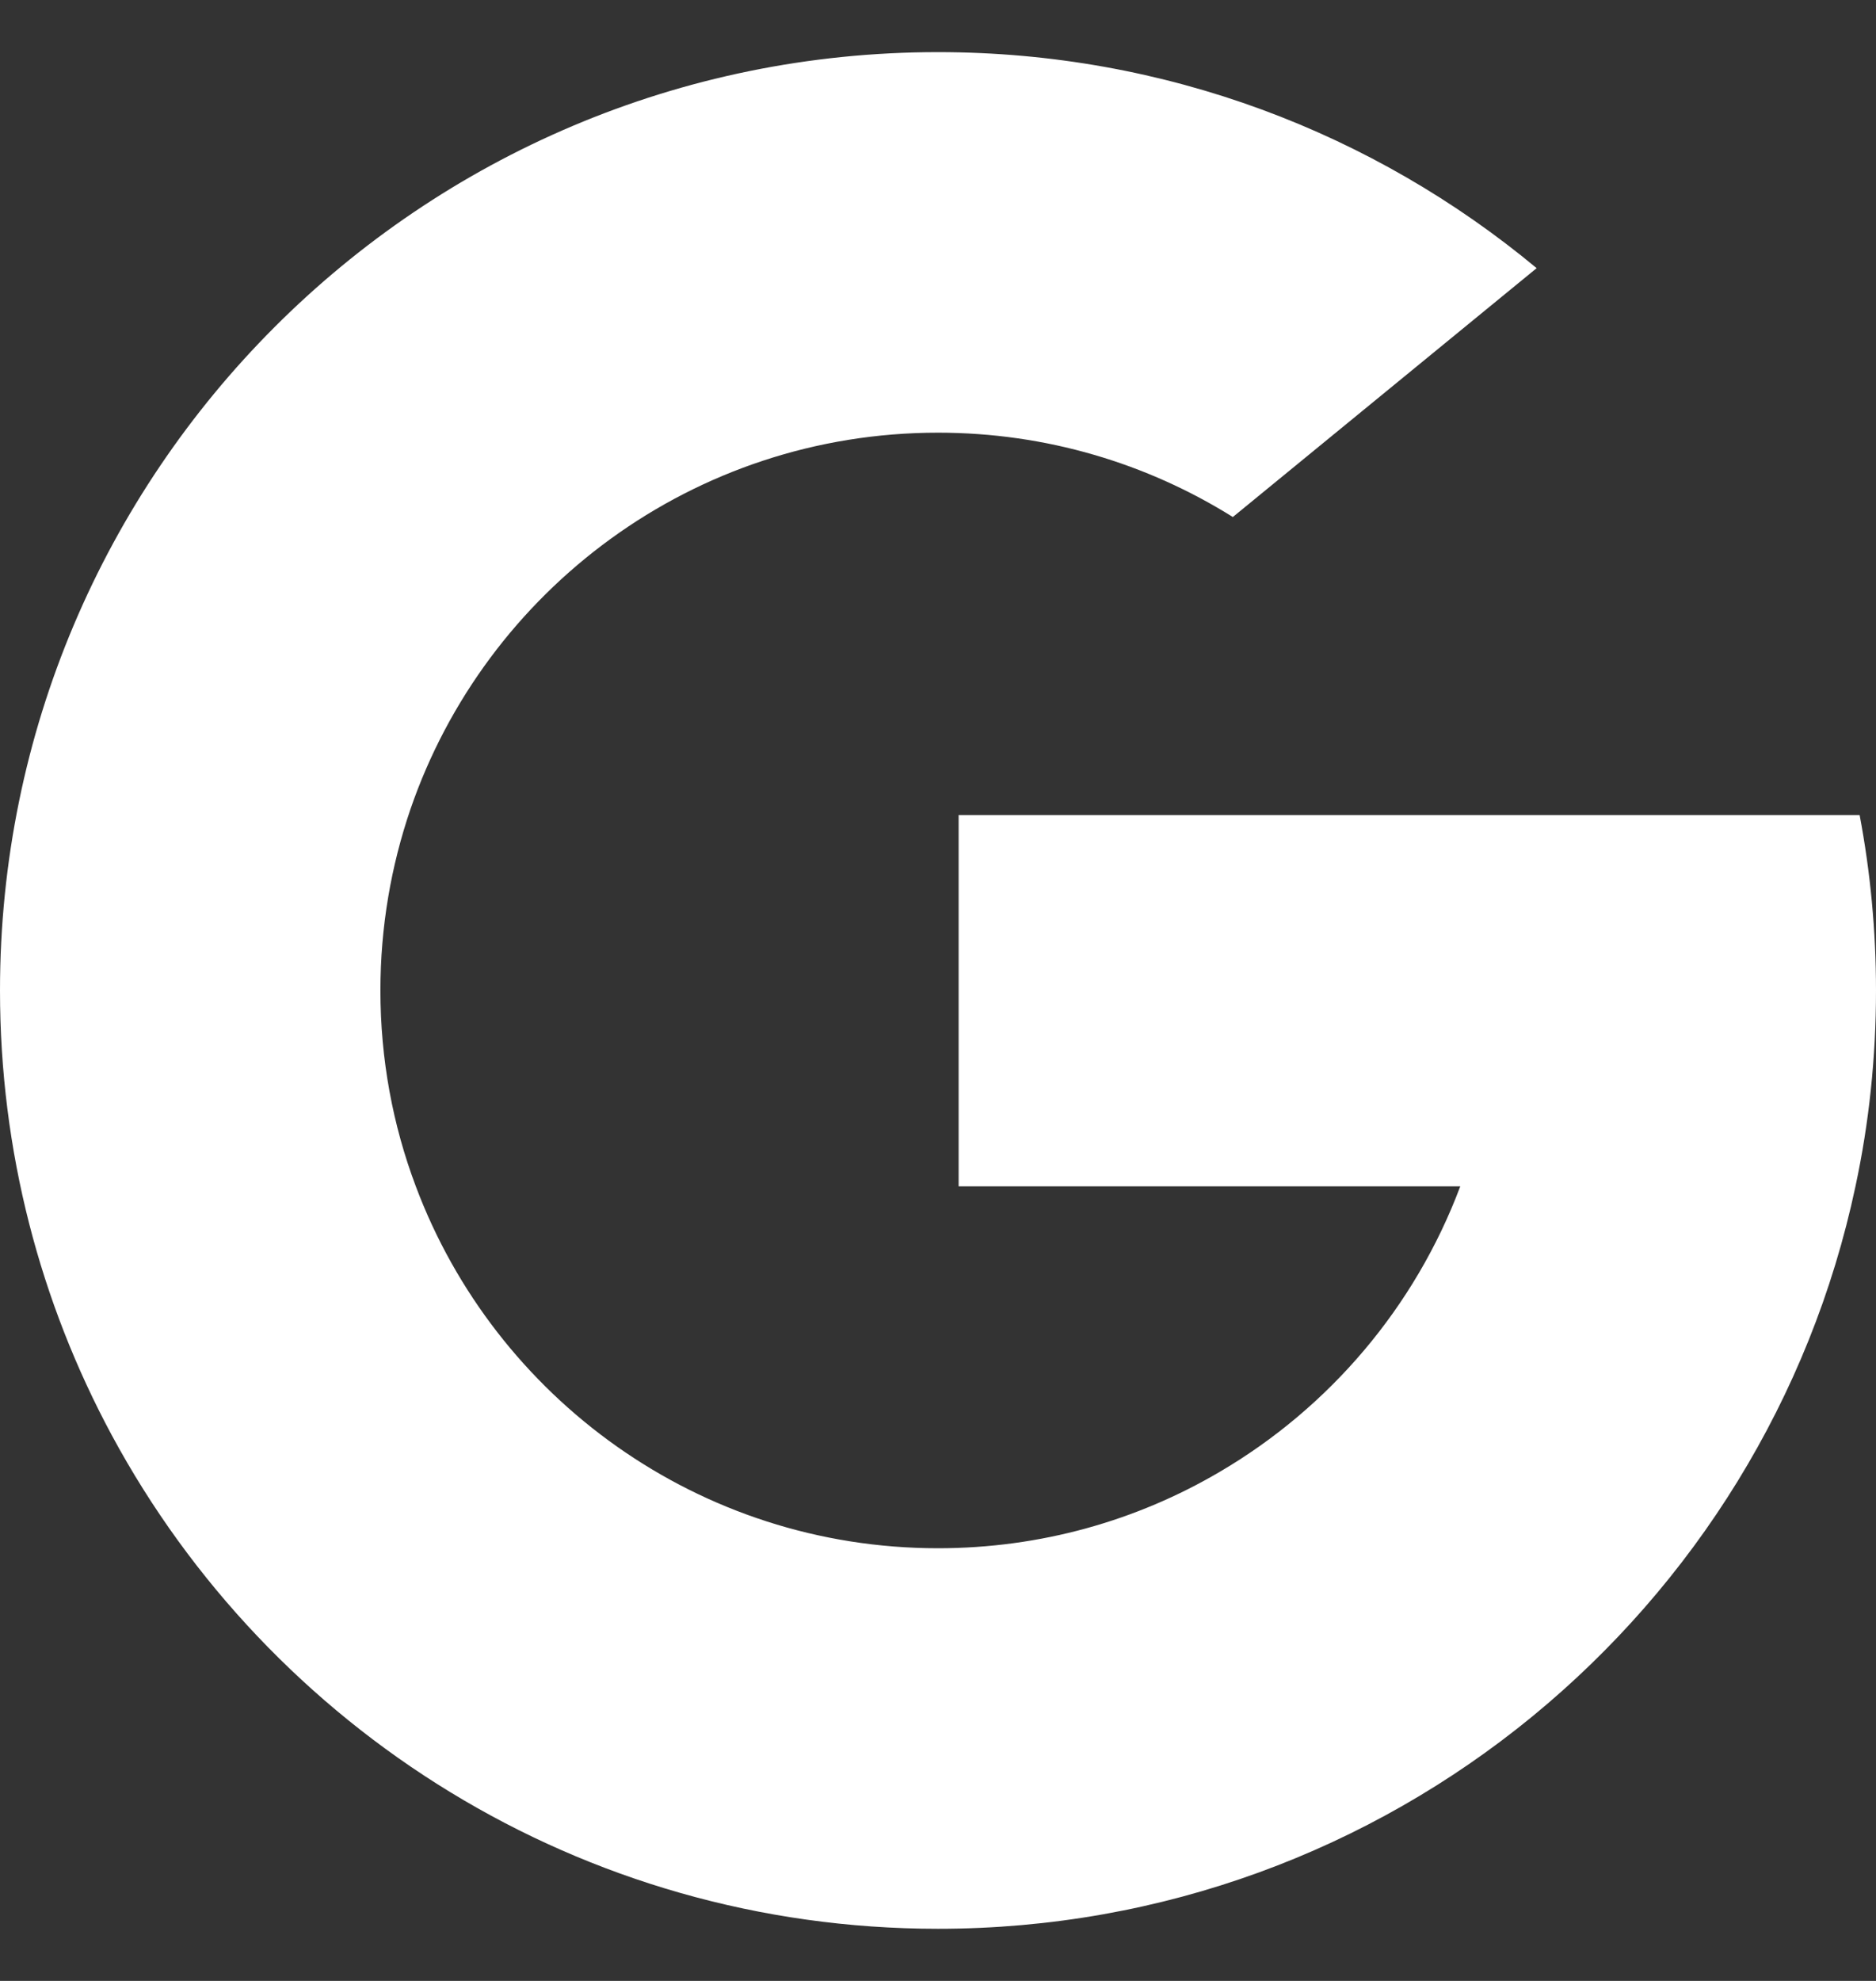 <svg width="18" height="19" viewBox="0 0 18 19" fill="none" xmlns="http://www.w3.org/2000/svg">
<rect x="0" y="0" width="18" height="19" fill="#333333" stroke="none"/>
<path d="M17.843 7.818C17.946 8.363 18 8.926 18 9.5C18 10.145 17.933 10.773 17.803 11.379C16.94 15.448 13.326 18.5 9 18.5C5.572 18.5 2.592 16.584 1.072 13.765C0.388 12.495 0 11.044 0 9.5C0 4.529 4.029 0.5 9 0.5C11.184 0.5 13.186 1.278 14.744 2.572L11.829 4.959C11.008 4.446 10.039 4.15 9 4.15C6.654 4.15 4.66 5.66 3.938 7.762C3.752 8.307 3.65 8.892 3.65 9.5C3.65 10.16 3.769 10.793 3.989 11.377C4.749 13.406 6.706 14.85 9 14.85C9.986 14.85 10.909 14.584 11.702 14.118C12.755 13.501 13.577 12.536 14.011 11.379H9.198V7.818H14.08H17.843V7.818H17.843Z" fill="white"/>
</svg>
